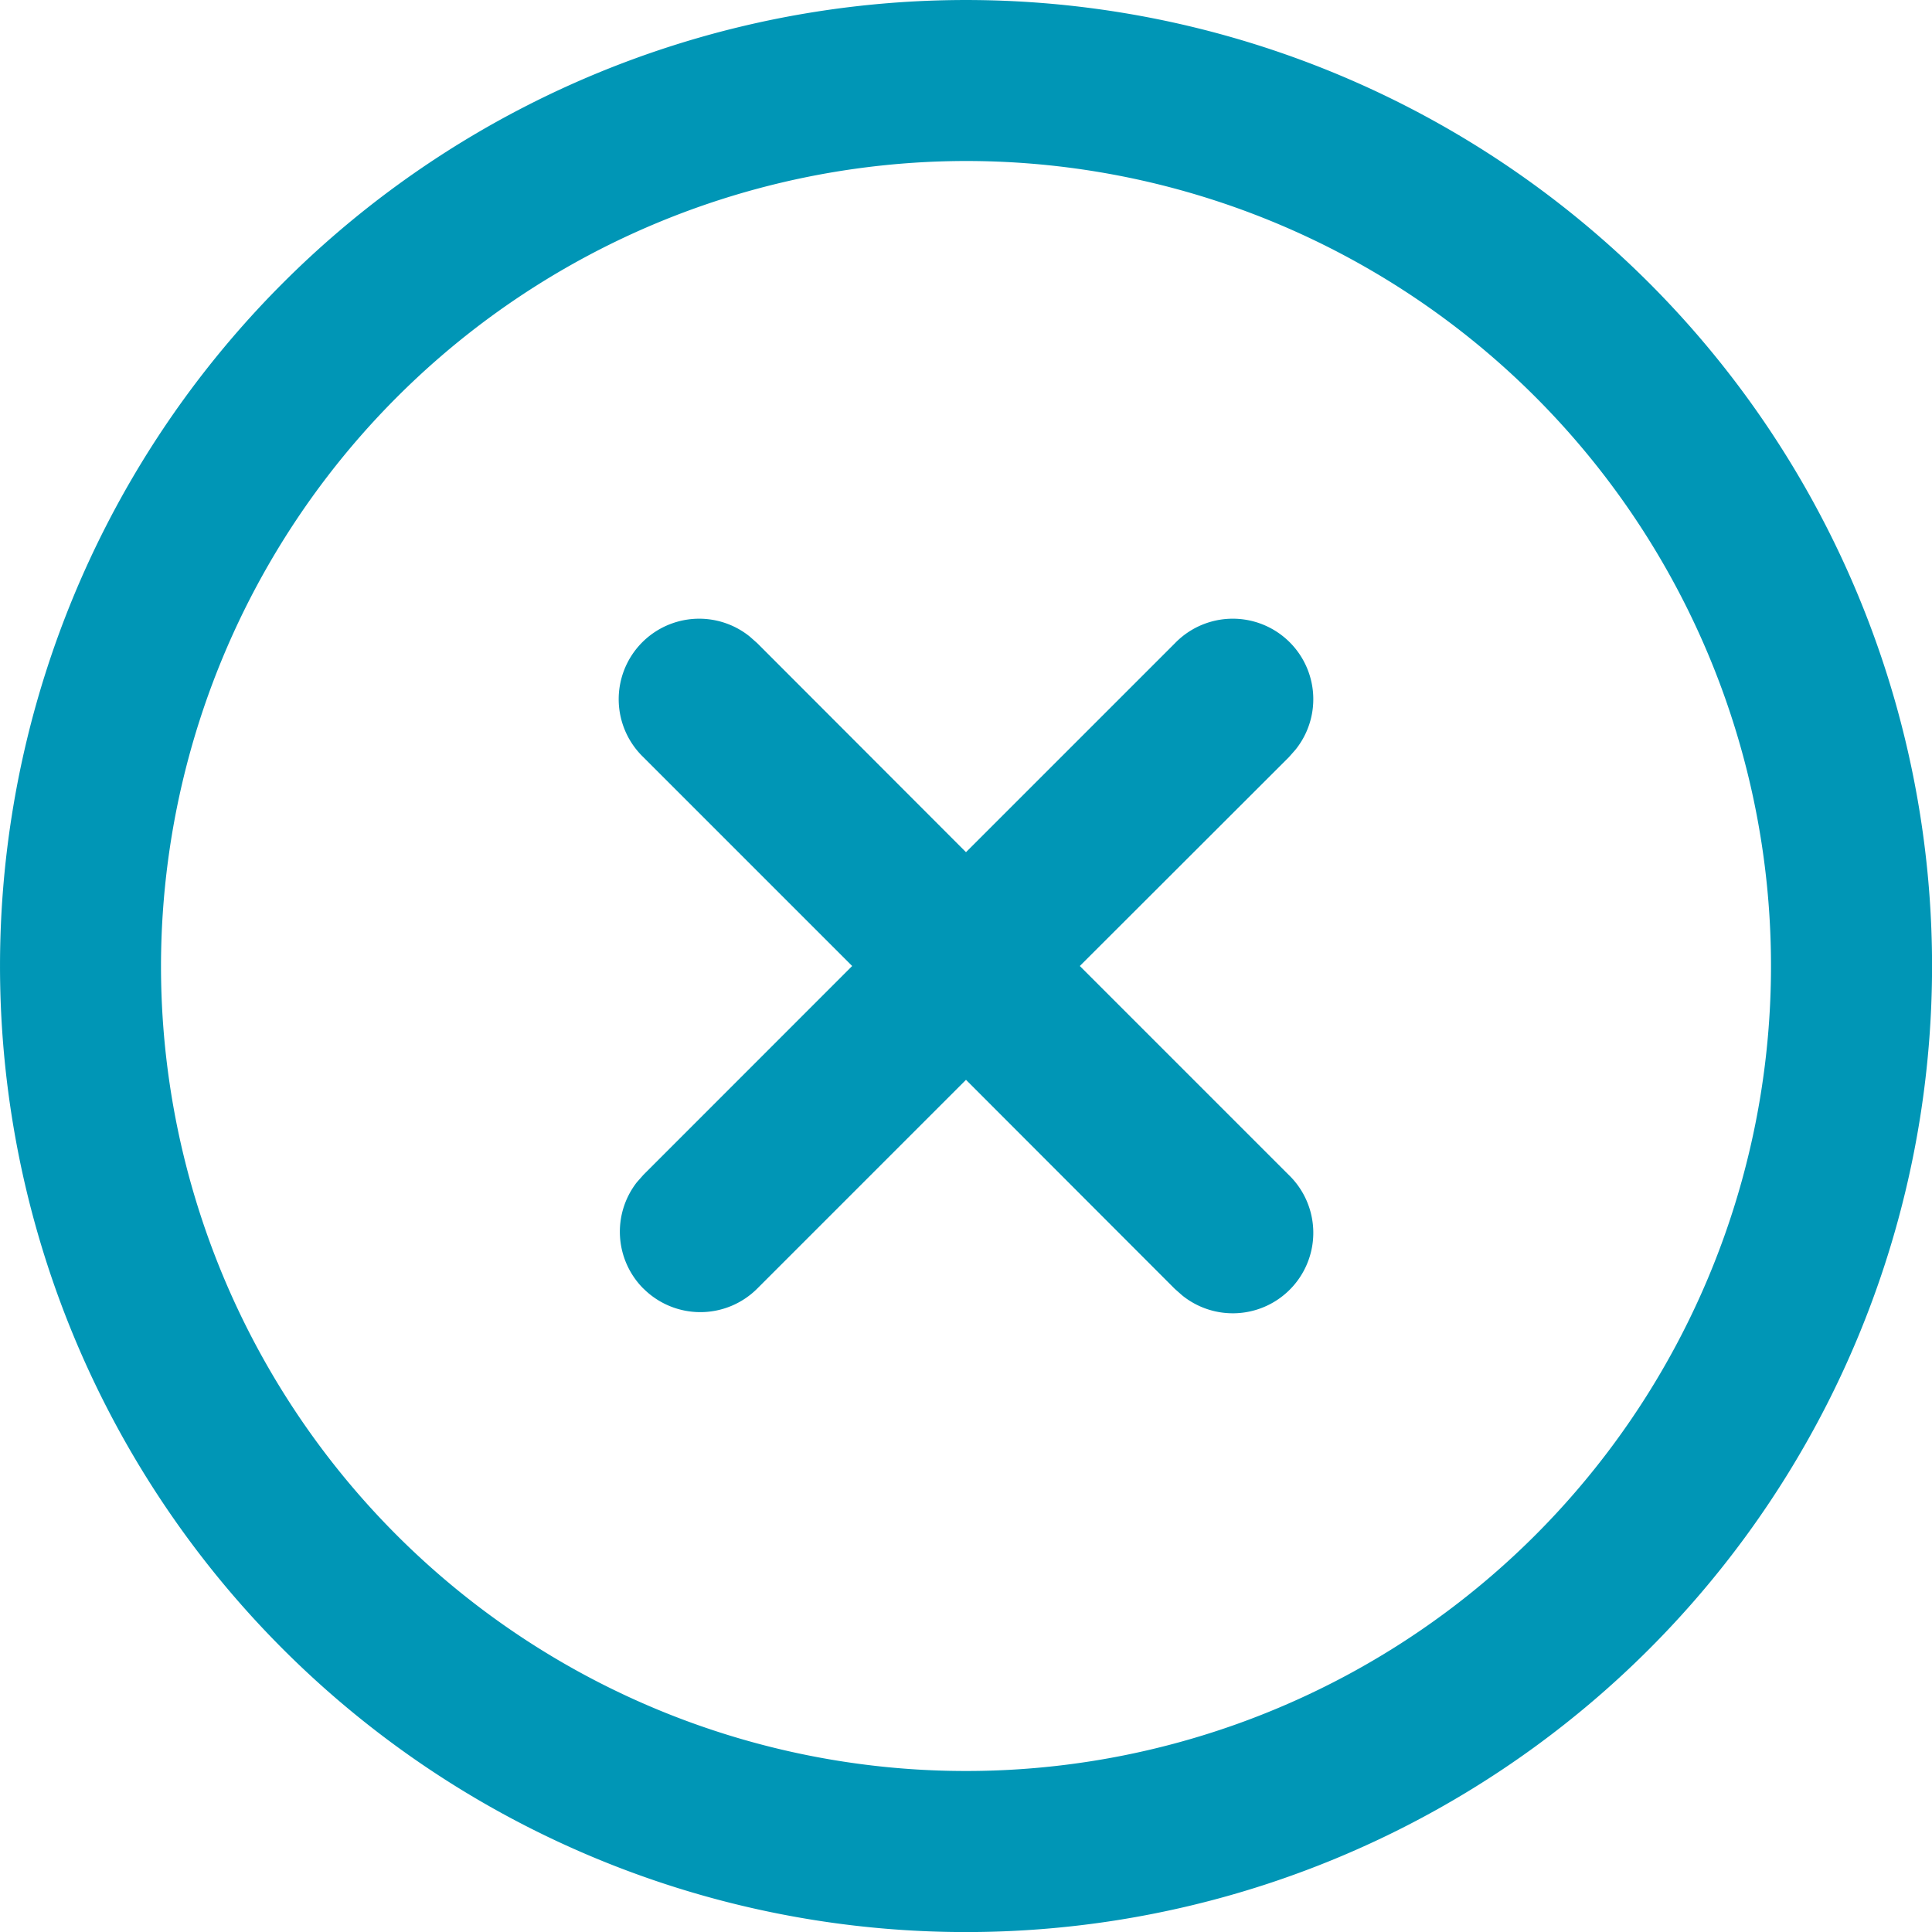 <svg id="cancel" xmlns="http://www.w3.org/2000/svg" width="24" height="24" viewBox="0 0 24 24">
  <path id="Combined_Shape" data-name="Combined Shape" d="M3.515,20.486A12,12,0,0,1,20.486,3.515,12,12,0,0,1,3.515,20.486ZM2,12A10,10,0,1,0,12,2,10.011,10.011,0,0,0,2,12Zm5.993,4.008a1,1,0,0,1-.083-1.32l.083-.094L10.586,12,7.993,9.407a1,1,0,0,1,1.32-1.5l.094.083L12,10.586l2.593-2.593a1,1,0,0,1,1.5,1.32l-.083.094L13.414,12l2.593,2.593a1,1,0,0,1-1.32,1.5l-.094-.083L12,13.414,9.407,16.007a1,1,0,0,1-1.414,0Z" fill="#0096b6"/>
</svg>
